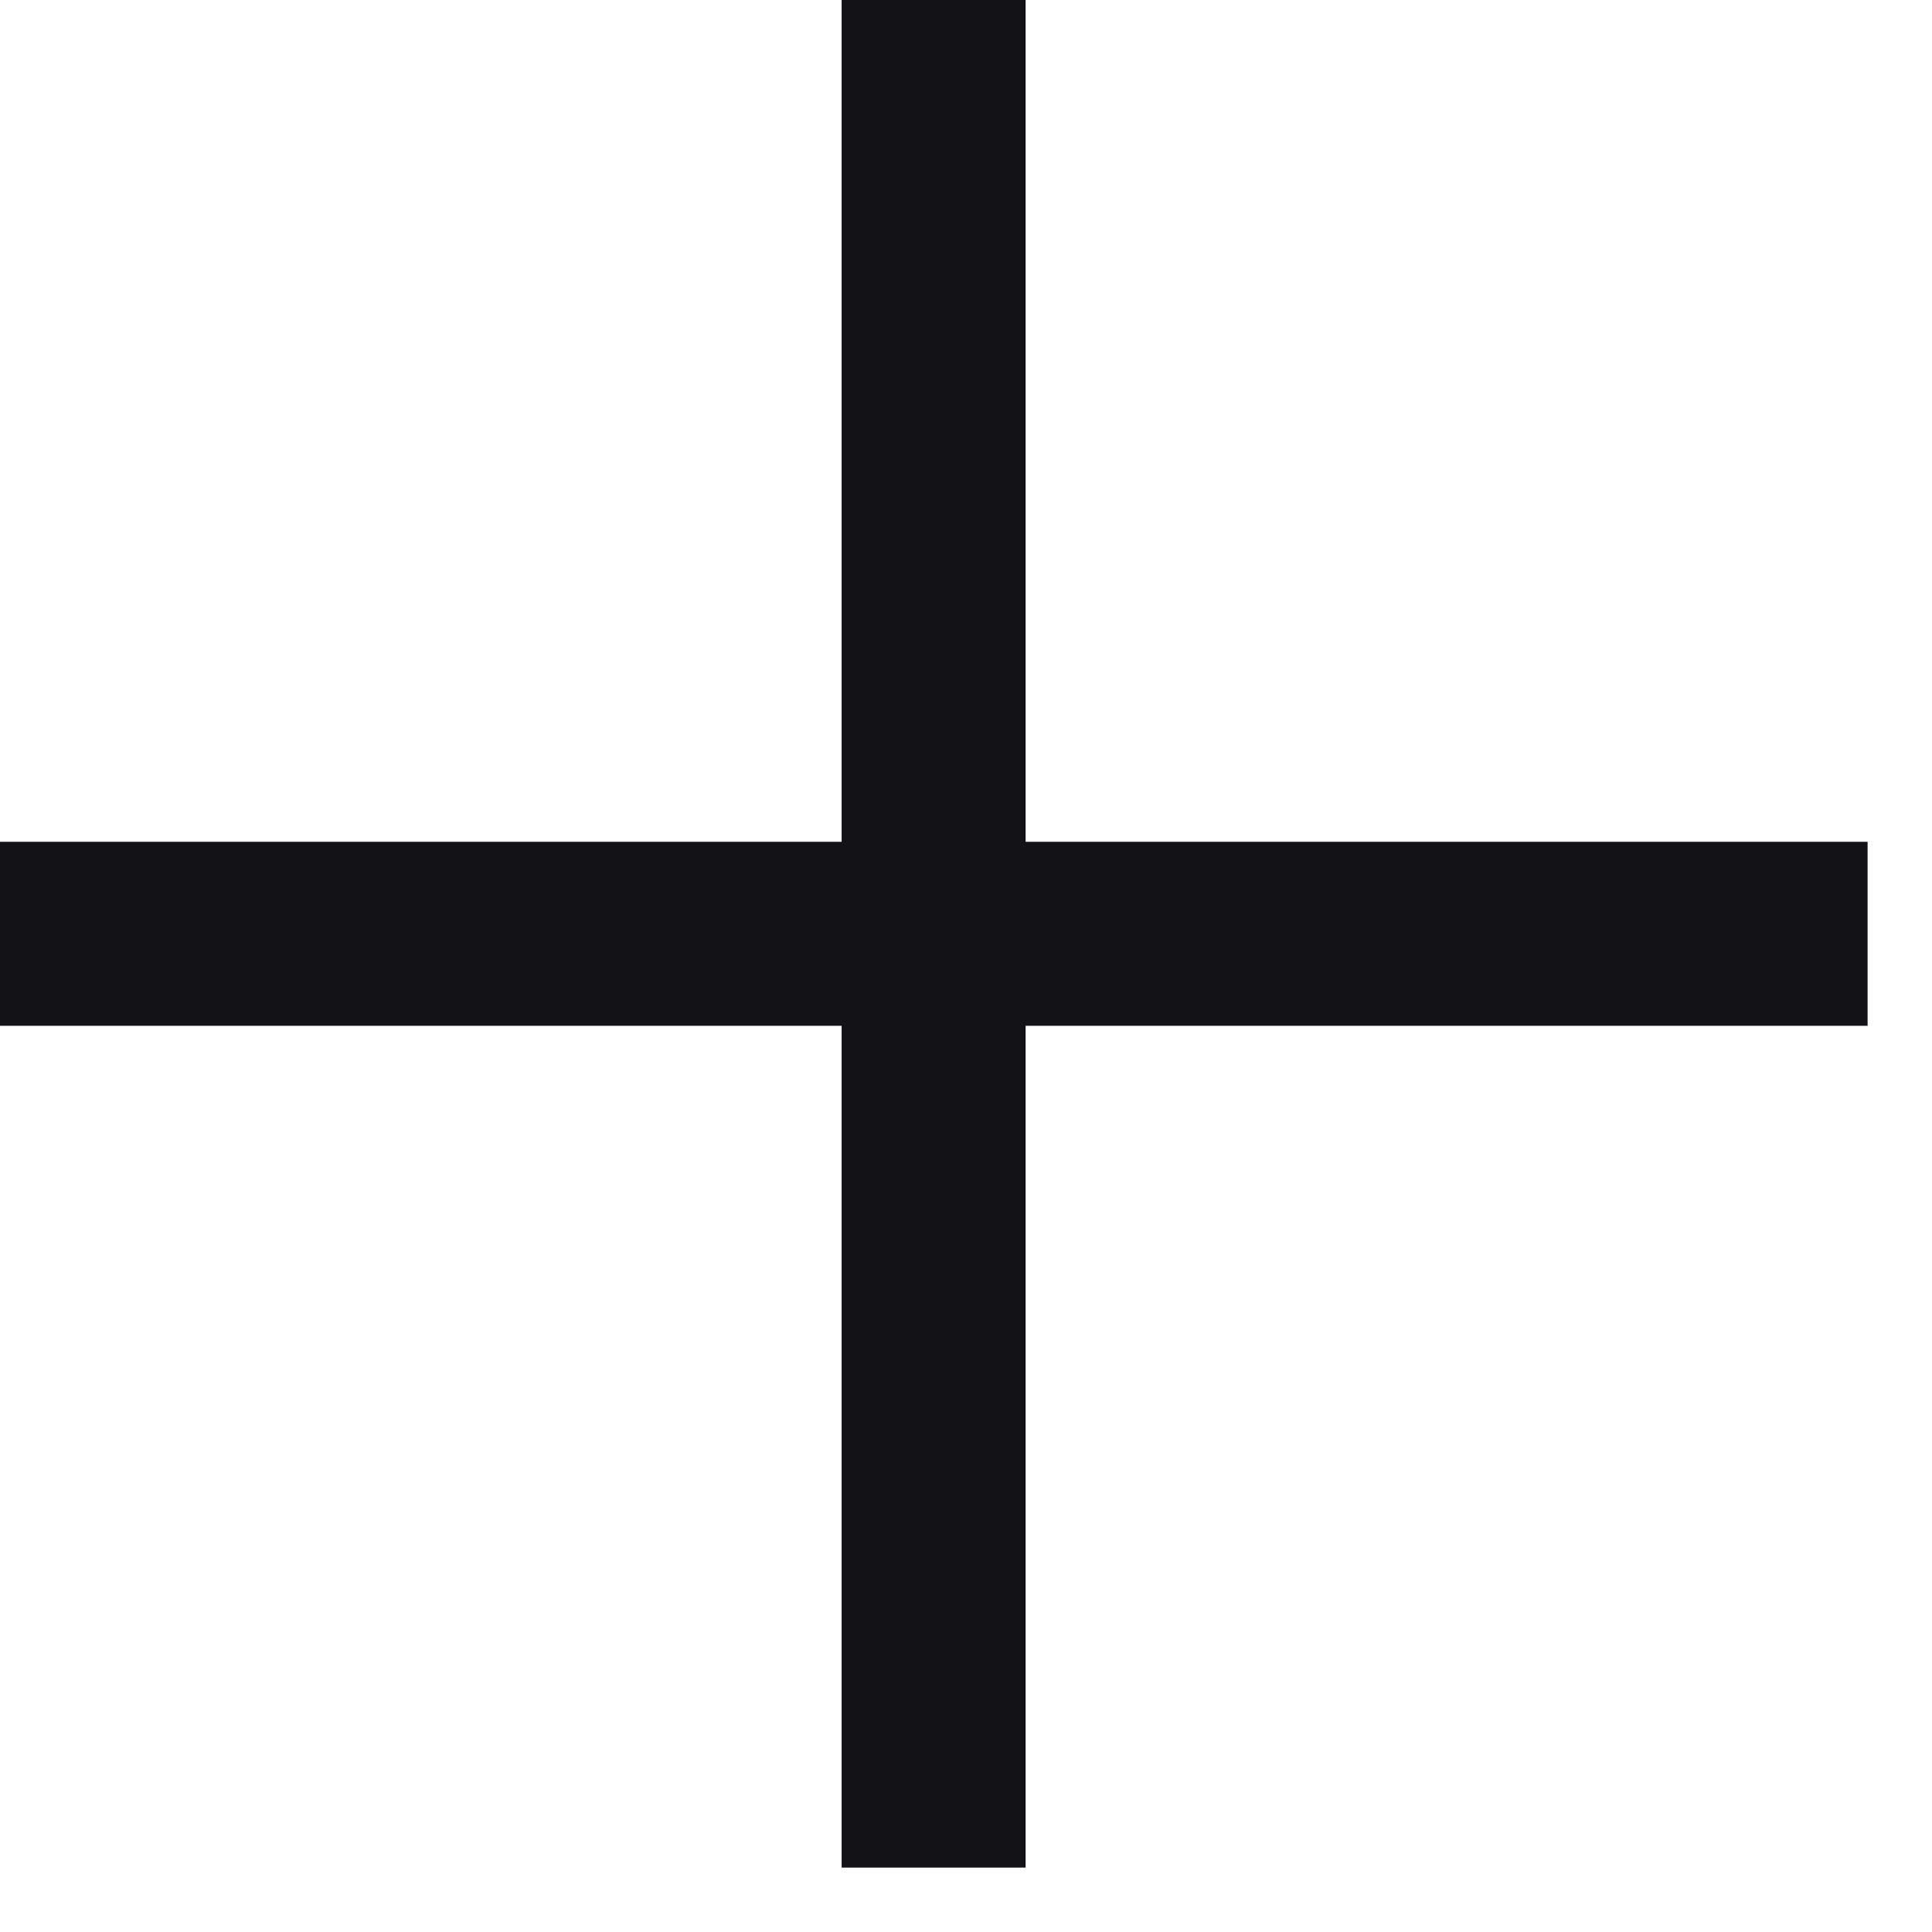 <svg width="21" height="21" viewBox="0 0 21 21" fill="none" xmlns="http://www.w3.org/2000/svg">
<g clip-path="url(#clip0_1_1095)">
<path d="M20.3 10.15H0" stroke="#131316" stroke-width="2" stroke-miterlimit="10"/>
<path d="M10.148 20.3V0" stroke="#131316" stroke-width="2" stroke-miterlimit="10"/>
</g>
<defs>
<clipPath id="clip0_1_1095">
<rect width="20.3" height="20.3" fill="white"/>
</clipPath>
</defs>
</svg>
